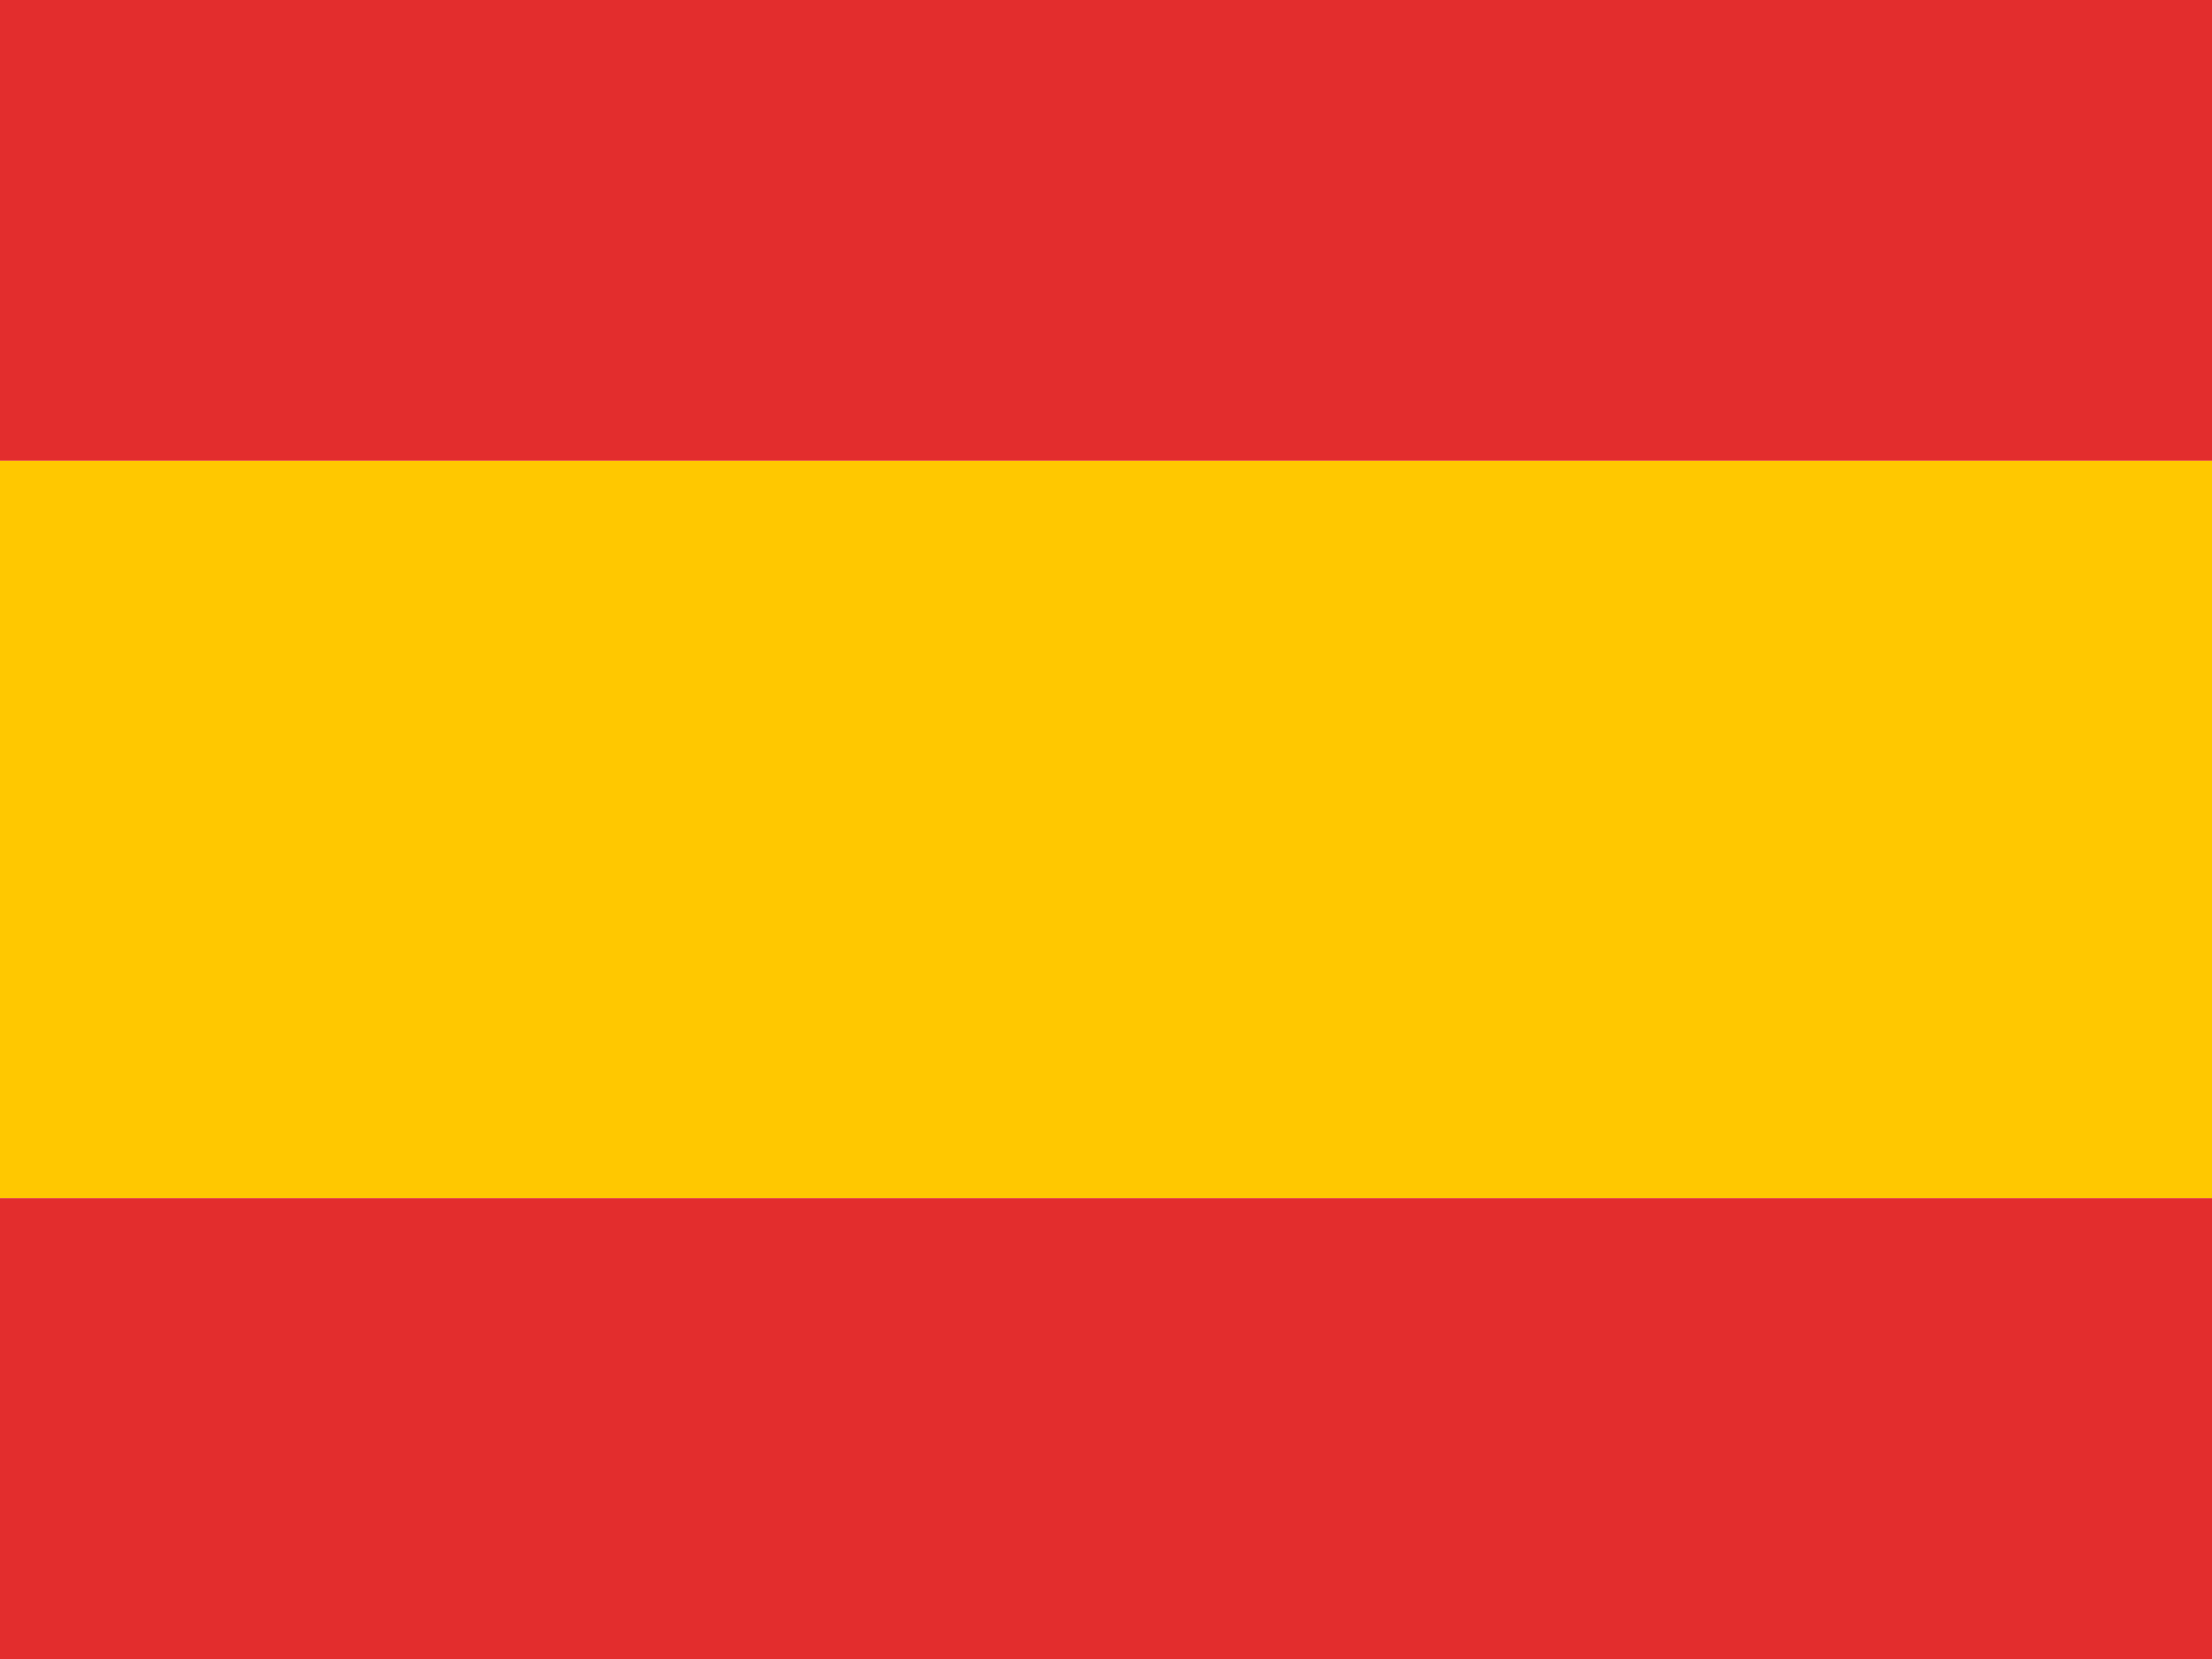 <svg xmlns="http://www.w3.org/2000/svg" width="24" height="18" viewBox="0 0 24 18"><g fill="none" fill-rule="evenodd"><rect width="24" height="5" fill="#E32D2D"></rect><rect width="24" height="8" y="5" fill="#FFC800"></rect><rect width="24" height="5" y="13" fill="#E32D2D"></rect></g></svg>